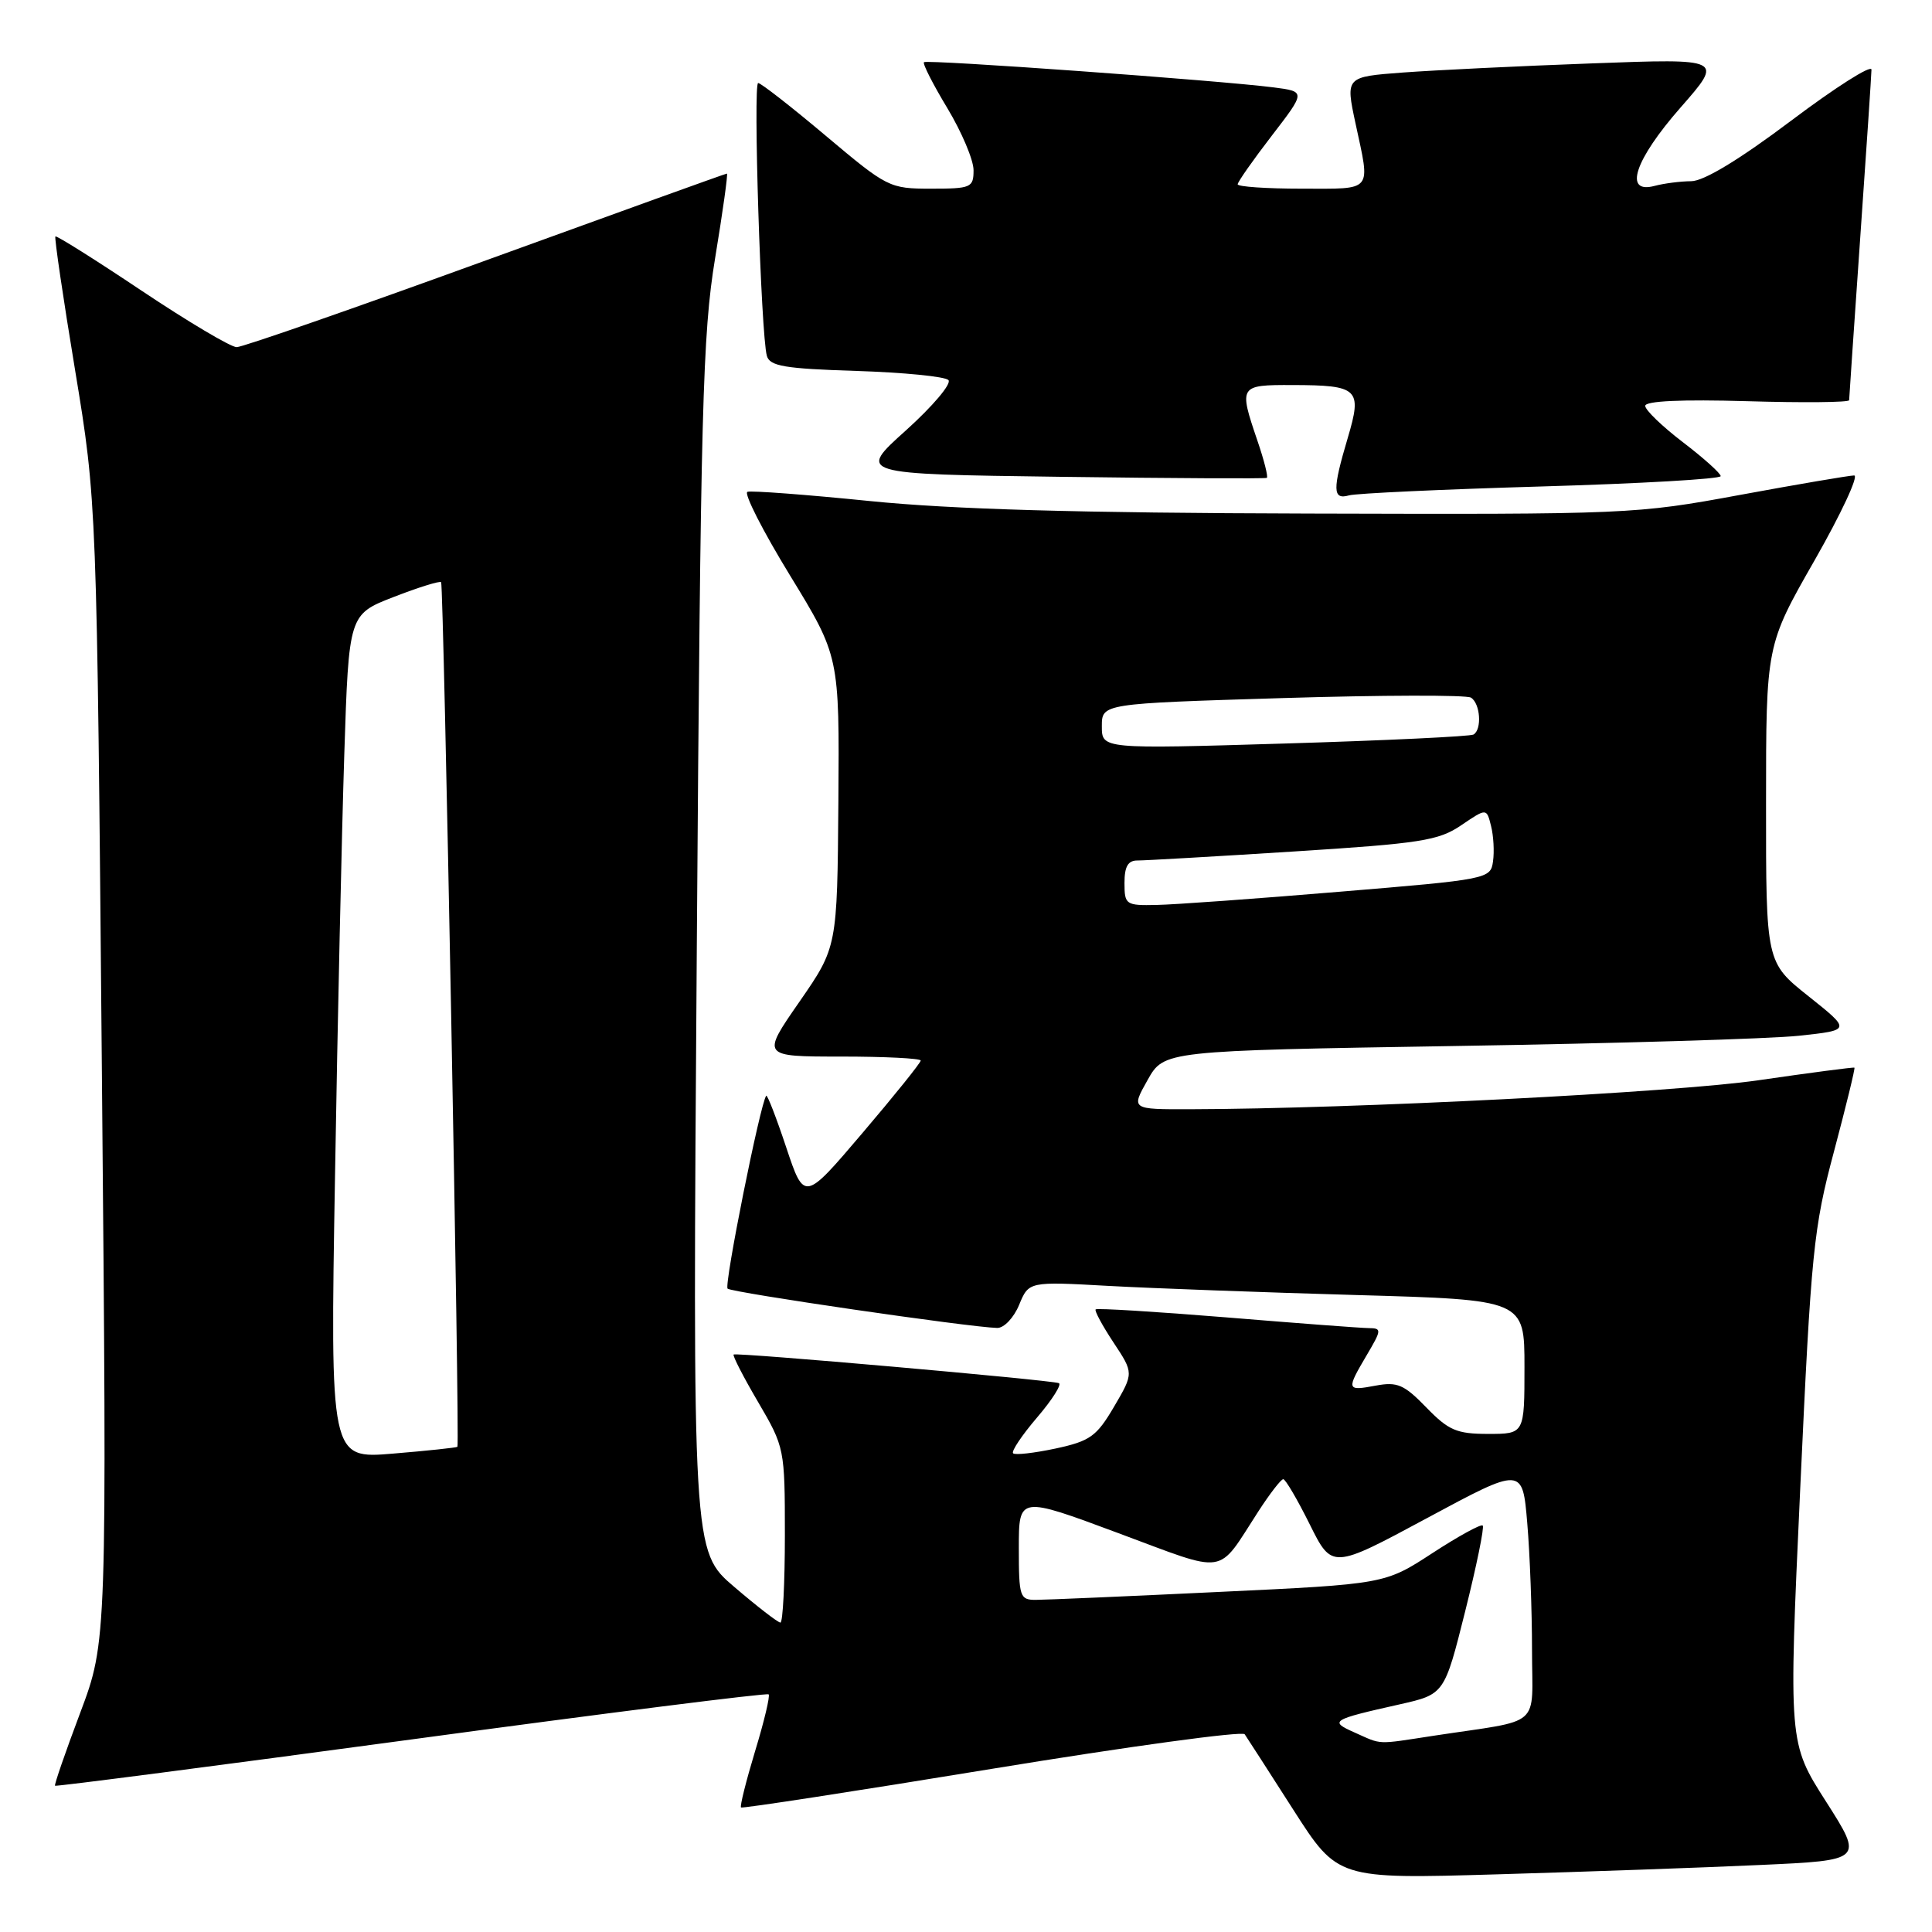 <?xml version="1.0" encoding="UTF-8" standalone="no"?>
<!DOCTYPE svg PUBLIC "-//W3C//DTD SVG 1.1//EN" "http://www.w3.org/Graphics/SVG/1.1/DTD/svg11.dtd" >
<svg xmlns="http://www.w3.org/2000/svg" xmlns:xlink="http://www.w3.org/1999/xlink" version="1.1" viewBox="0 0 256 256">
 <g >
 <path fill="currentColor"
d=" M 233.21 247.12 C 246.92 246.50 246.92 246.50 241.96 238.72 C 236.99 230.94 236.99 230.94 238.54 197.22 C 239.99 165.79 240.29 162.76 243.02 152.55 C 244.62 146.53 245.84 141.54 245.72 141.47 C 245.60 141.39 239.88 142.14 233.00 143.14 C 221.84 144.76 179.30 146.93 157.69 146.98 C 149.87 147.00 149.87 147.00 152.06 143.11 C 154.24 139.23 154.24 139.23 192.87 138.60 C 214.12 138.26 234.60 137.65 238.39 137.24 C 245.28 136.50 245.28 136.50 239.64 132.01 C 234.00 127.52 234.00 127.52 234.01 106.51 C 234.01 85.50 234.01 85.50 240.44 74.25 C 243.97 68.06 246.33 63.00 245.68 63.00 C 245.03 63.01 238.20 64.17 230.50 65.59 C 216.75 68.13 215.73 68.17 173.50 68.05 C 142.78 67.97 126.14 67.49 115.24 66.39 C 106.84 65.54 99.55 64.99 99.04 65.17 C 98.53 65.35 101.06 70.33 104.67 76.23 C 111.23 86.96 111.23 86.96 111.09 106.23 C 110.94 125.50 110.94 125.50 105.92 132.75 C 100.89 140.00 100.89 140.00 111.45 140.00 C 117.25 140.00 122.00 140.24 122.00 140.53 C 122.00 140.82 118.53 145.14 114.28 150.13 C 106.57 159.20 106.57 159.20 104.18 152.04 C 102.87 148.10 101.67 145.02 101.53 145.19 C 100.76 146.11 95.92 170.26 96.41 170.75 C 96.94 171.27 128.37 175.86 132.13 175.96 C 133.03 175.98 134.33 174.62 135.04 172.90 C 136.32 169.80 136.32 169.80 146.91 170.39 C 152.74 170.71 167.51 171.25 179.75 171.60 C 202.00 172.23 202.00 172.23 202.00 181.12 C 202.00 190.00 202.00 190.00 197.20 190.00 C 193.02 190.00 191.95 189.54 188.99 186.49 C 186.05 183.46 185.15 183.07 182.30 183.60 C 178.41 184.33 178.37 184.19 181.10 179.56 C 183.09 176.19 183.10 176.00 181.35 175.98 C 180.33 175.97 171.85 175.33 162.50 174.56 C 153.15 173.80 145.35 173.32 145.18 173.50 C 145.00 173.67 146.06 175.64 147.54 177.88 C 150.23 181.94 150.23 181.94 147.62 186.39 C 145.30 190.34 144.45 190.95 139.86 191.94 C 137.03 192.54 134.50 192.83 134.24 192.57 C 133.98 192.31 135.41 190.17 137.43 187.81 C 139.44 185.46 140.73 183.41 140.30 183.27 C 138.96 182.83 97.52 179.18 97.21 179.48 C 97.05 179.63 98.51 182.47 100.46 185.79 C 103.96 191.77 104.00 191.96 104.00 203.42 C 104.00 209.79 103.73 215.00 103.41 215.00 C 103.08 215.00 100.33 212.87 97.29 210.27 C 91.76 205.55 91.76 205.55 92.33 125.52 C 92.84 54.03 93.10 44.30 94.75 34.25 C 95.77 28.06 96.48 23.00 96.32 23.00 C 96.16 23.00 81.79 28.18 64.39 34.50 C 46.99 40.83 32.13 46.00 31.36 46.00 C 30.59 46.00 24.93 42.64 18.78 38.53 C 12.64 34.42 7.48 31.18 7.34 31.33 C 7.19 31.48 8.36 39.45 9.95 49.05 C 12.83 66.50 12.83 66.50 13.50 142.00 C 14.18 217.50 14.18 217.50 10.63 226.95 C 8.67 232.15 7.17 236.50 7.29 236.62 C 7.41 236.74 28.65 233.98 54.49 230.49 C 80.32 226.99 101.64 224.30 101.85 224.51 C 102.06 224.72 101.25 228.12 100.05 232.05 C 98.86 235.99 98.02 239.34 98.19 239.50 C 98.36 239.65 113.32 237.35 131.43 234.38 C 149.55 231.41 164.62 229.35 164.93 229.80 C 165.25 230.26 168.14 234.76 171.37 239.80 C 177.25 248.98 177.25 248.98 198.37 248.36 C 209.99 248.02 225.67 247.47 233.21 247.12 Z  M 204.25 64.46 C 217.31 64.08 228.00 63.47 228.00 63.09 C 228.00 62.72 225.75 60.70 223.00 58.60 C 220.25 56.50 218.00 54.33 218.00 53.78 C 218.00 53.13 222.83 52.91 231.50 53.16 C 238.93 53.38 245.01 53.32 245.02 53.03 C 245.02 52.74 245.69 43.05 246.49 31.50 C 247.30 19.95 247.97 9.93 247.98 9.23 C 247.99 8.53 243.21 11.57 237.35 15.98 C 230.45 21.17 225.77 24.00 224.10 24.01 C 222.67 24.02 220.49 24.30 219.25 24.63 C 215.08 25.75 216.59 21.19 222.69 14.24 C 228.38 7.75 228.38 7.75 210.94 8.40 C 201.35 8.75 190.08 9.30 185.89 9.61 C 178.29 10.18 178.29 10.18 179.61 16.34 C 181.59 25.56 182.05 25.00 172.50 25.00 C 167.82 25.00 164.00 24.74 164.00 24.42 C 164.00 24.11 166.03 21.21 168.51 17.99 C 173.02 12.13 173.02 12.13 168.76 11.58 C 161.60 10.66 122.80 7.86 122.43 8.24 C 122.23 8.44 123.63 11.18 125.54 14.35 C 127.44 17.51 129.00 21.20 129.00 22.55 C 129.00 24.86 128.68 25.00 123.37 25.00 C 117.86 25.00 117.57 24.85 109.43 18.00 C 104.86 14.15 100.82 11.00 100.46 11.00 C 99.77 11.00 100.83 44.32 101.61 47.14 C 101.99 48.52 103.94 48.85 113.45 49.15 C 119.72 49.35 125.22 49.89 125.67 50.36 C 126.13 50.83 123.60 53.82 120.05 57.02 C 113.59 62.82 113.59 62.82 140.55 63.18 C 155.37 63.38 167.66 63.44 167.86 63.32 C 168.06 63.20 167.50 60.98 166.61 58.38 C 164.13 51.09 164.19 51.00 171.25 51.02 C 180.02 51.04 180.52 51.51 178.58 58.04 C 176.54 64.91 176.57 66.26 178.75 65.64 C 179.71 65.37 191.19 64.84 204.25 64.46 Z  M 179.50 229.57 C 176.09 228.06 176.39 227.87 185.45 225.84 C 191.39 224.50 191.39 224.50 194.14 213.52 C 195.65 207.49 196.70 202.36 196.47 202.14 C 196.24 201.91 193.23 203.56 189.78 205.81 C 183.50 209.90 183.50 209.90 161.50 210.94 C 149.40 211.52 138.49 211.99 137.25 211.99 C 135.13 212.00 135.00 211.59 135.00 205.12 C 135.00 198.24 135.00 198.24 148.14 203.13 C 162.90 208.61 161.15 208.88 166.75 200.25 C 168.26 197.92 169.74 196.00 170.04 196.00 C 170.33 196.00 171.91 198.69 173.54 201.97 C 176.50 207.93 176.50 207.93 189.12 201.14 C 201.74 194.35 201.74 194.35 202.37 201.82 C 202.72 205.94 203.00 213.49 203.00 218.61 C 203.00 229.16 204.59 227.77 190.00 229.99 C 182.24 231.18 183.18 231.21 179.50 229.57 Z  M 44.39 155.90 C 44.73 135.33 45.29 110.15 45.62 99.95 C 46.22 81.41 46.22 81.41 52.17 79.10 C 55.44 77.83 58.27 76.95 58.45 77.14 C 58.79 77.52 60.94 191.35 60.61 191.71 C 60.50 191.82 56.67 192.23 52.08 192.61 C 43.75 193.31 43.75 193.31 44.39 155.90 Z  M 149.00 117.00 C 149.00 114.80 149.47 114.00 150.75 114.02 C 151.71 114.02 161.00 113.49 171.38 112.83 C 188.26 111.76 190.62 111.39 193.62 109.35 C 196.98 107.07 196.98 107.07 197.57 109.44 C 197.90 110.73 198.02 112.85 197.83 114.15 C 197.51 116.46 197.18 116.53 177.50 118.16 C 166.50 119.08 155.59 119.87 153.25 119.91 C 149.18 120.00 149.00 119.88 149.00 117.00 Z  M 146.00 96.24 C 146.00 93.23 146.00 93.23 169.91 92.50 C 183.06 92.10 194.31 92.07 194.91 92.44 C 196.15 93.21 196.39 96.65 195.25 97.33 C 194.84 97.58 183.59 98.12 170.25 98.52 C 146.00 99.25 146.00 99.25 146.00 96.24 Z "/>
</g>
</svg>